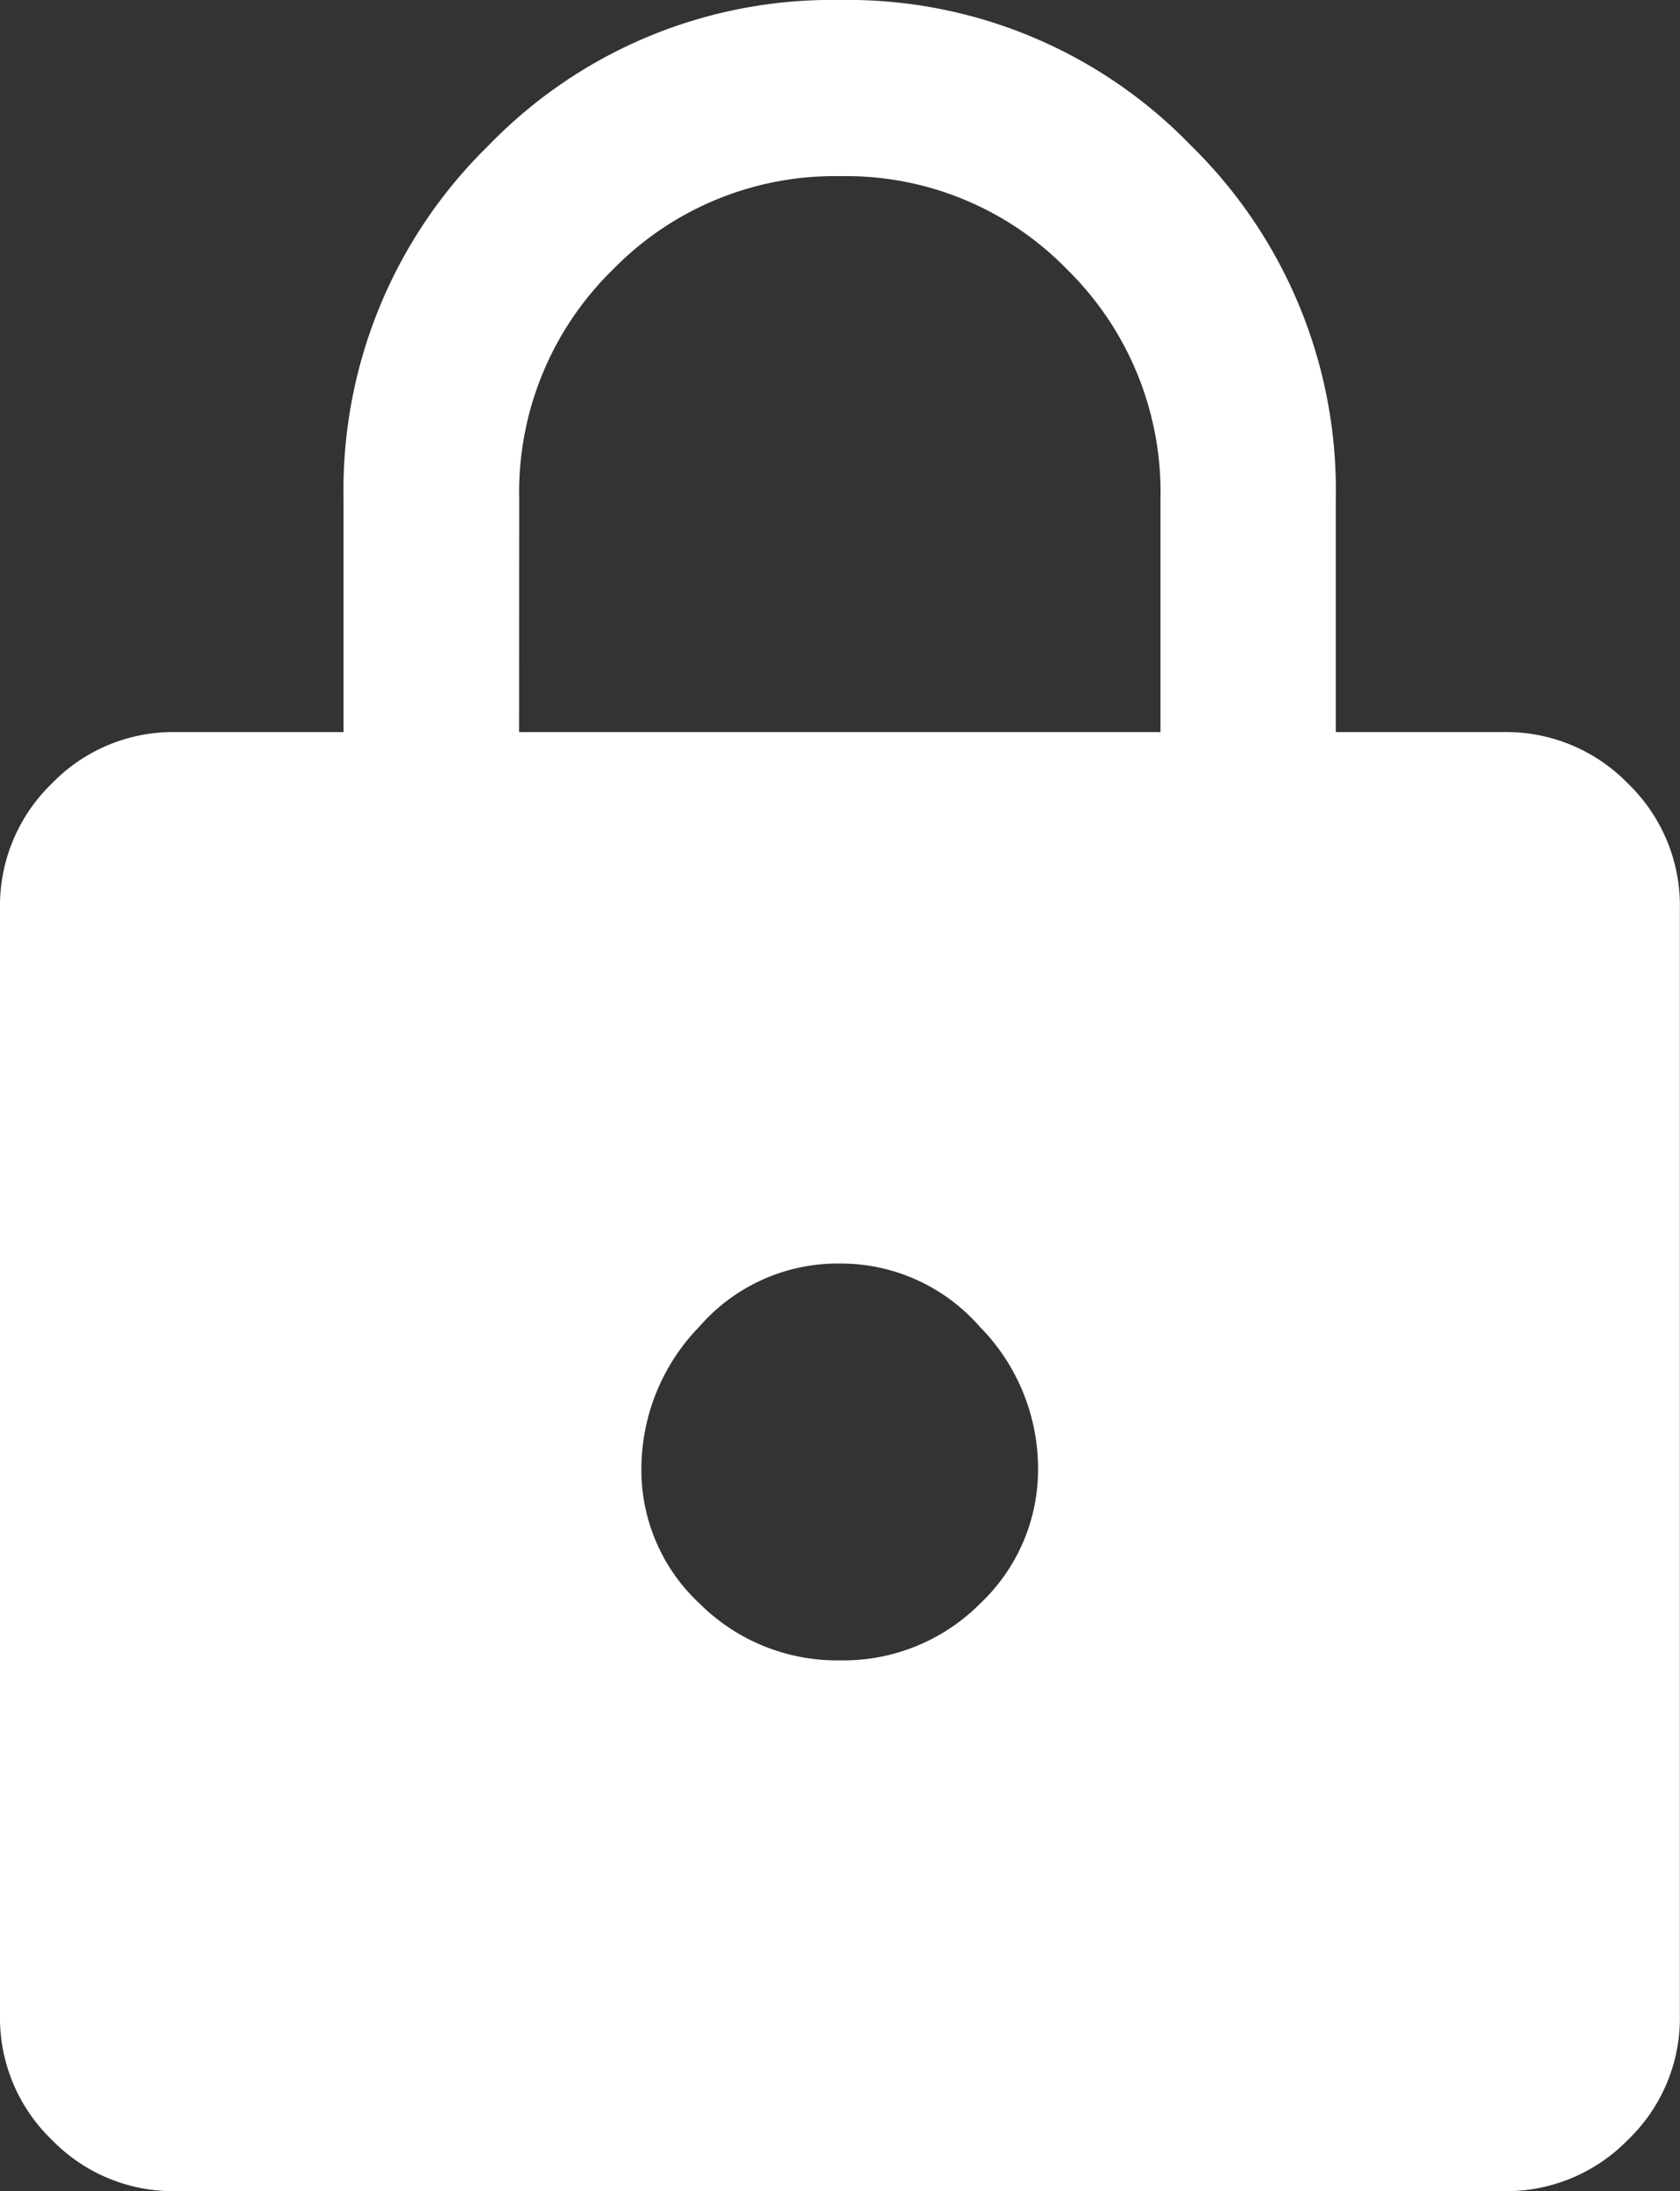 <svg xmlns="http://www.w3.org/2000/svg"
     id="nav-lock"
     viewBox="0 0 15.341 20">
    <rect x="0" y="0" width="15.341" height="20" fill="#333333" stroke="none"/>
    <path fill="white"
          id="lock_FILL1_wght500_GRAD0_opsz48"
          d="M155.625-904.783a1.543,1.543,0,0,1-1.132-.471,1.543,1.543,0,0,1-.471-1.132v-10.107a1.551,1.551,0,0,1,.471-1.136,1.541,1.541,0,0,1,1.132-.472h1.534v-2.134a4.393,4.393,0,0,1,1.323-3.219,4.361,4.361,0,0,1,3.209-1.329,4.357,4.357,0,0,1,3.207,1.329,4.4,4.4,0,0,1,1.322,3.219v2.134h1.534a1.549,1.549,0,0,1,1.136.472,1.549,1.549,0,0,1,.472,1.136v10.107a1.541,1.541,0,0,1-.472,1.132,1.552,1.552,0,0,1-1.136.471Zm6.069-4.845a1.76,1.76,0,0,0,1.278-.518,1.681,1.681,0,0,0,.529-1.246,1.844,1.844,0,0,0-.533-1.282,1.685,1.685,0,0,0-1.282-.576,1.673,1.673,0,0,0-1.278.576,1.865,1.865,0,0,0-.529,1.294,1.662,1.662,0,0,0,.533,1.235A1.775,1.775,0,0,0,161.693-909.628Zm-2.932-8.473h5.857v-2.133a2.846,2.846,0,0,0-.85-2.087,2.815,2.815,0,0,0-2.074-.854,2.829,2.829,0,0,0-2.078.854,2.839,2.839,0,0,0-.854,2.087Z"
          transform="translate(-154.022 924.783)" />
</svg>